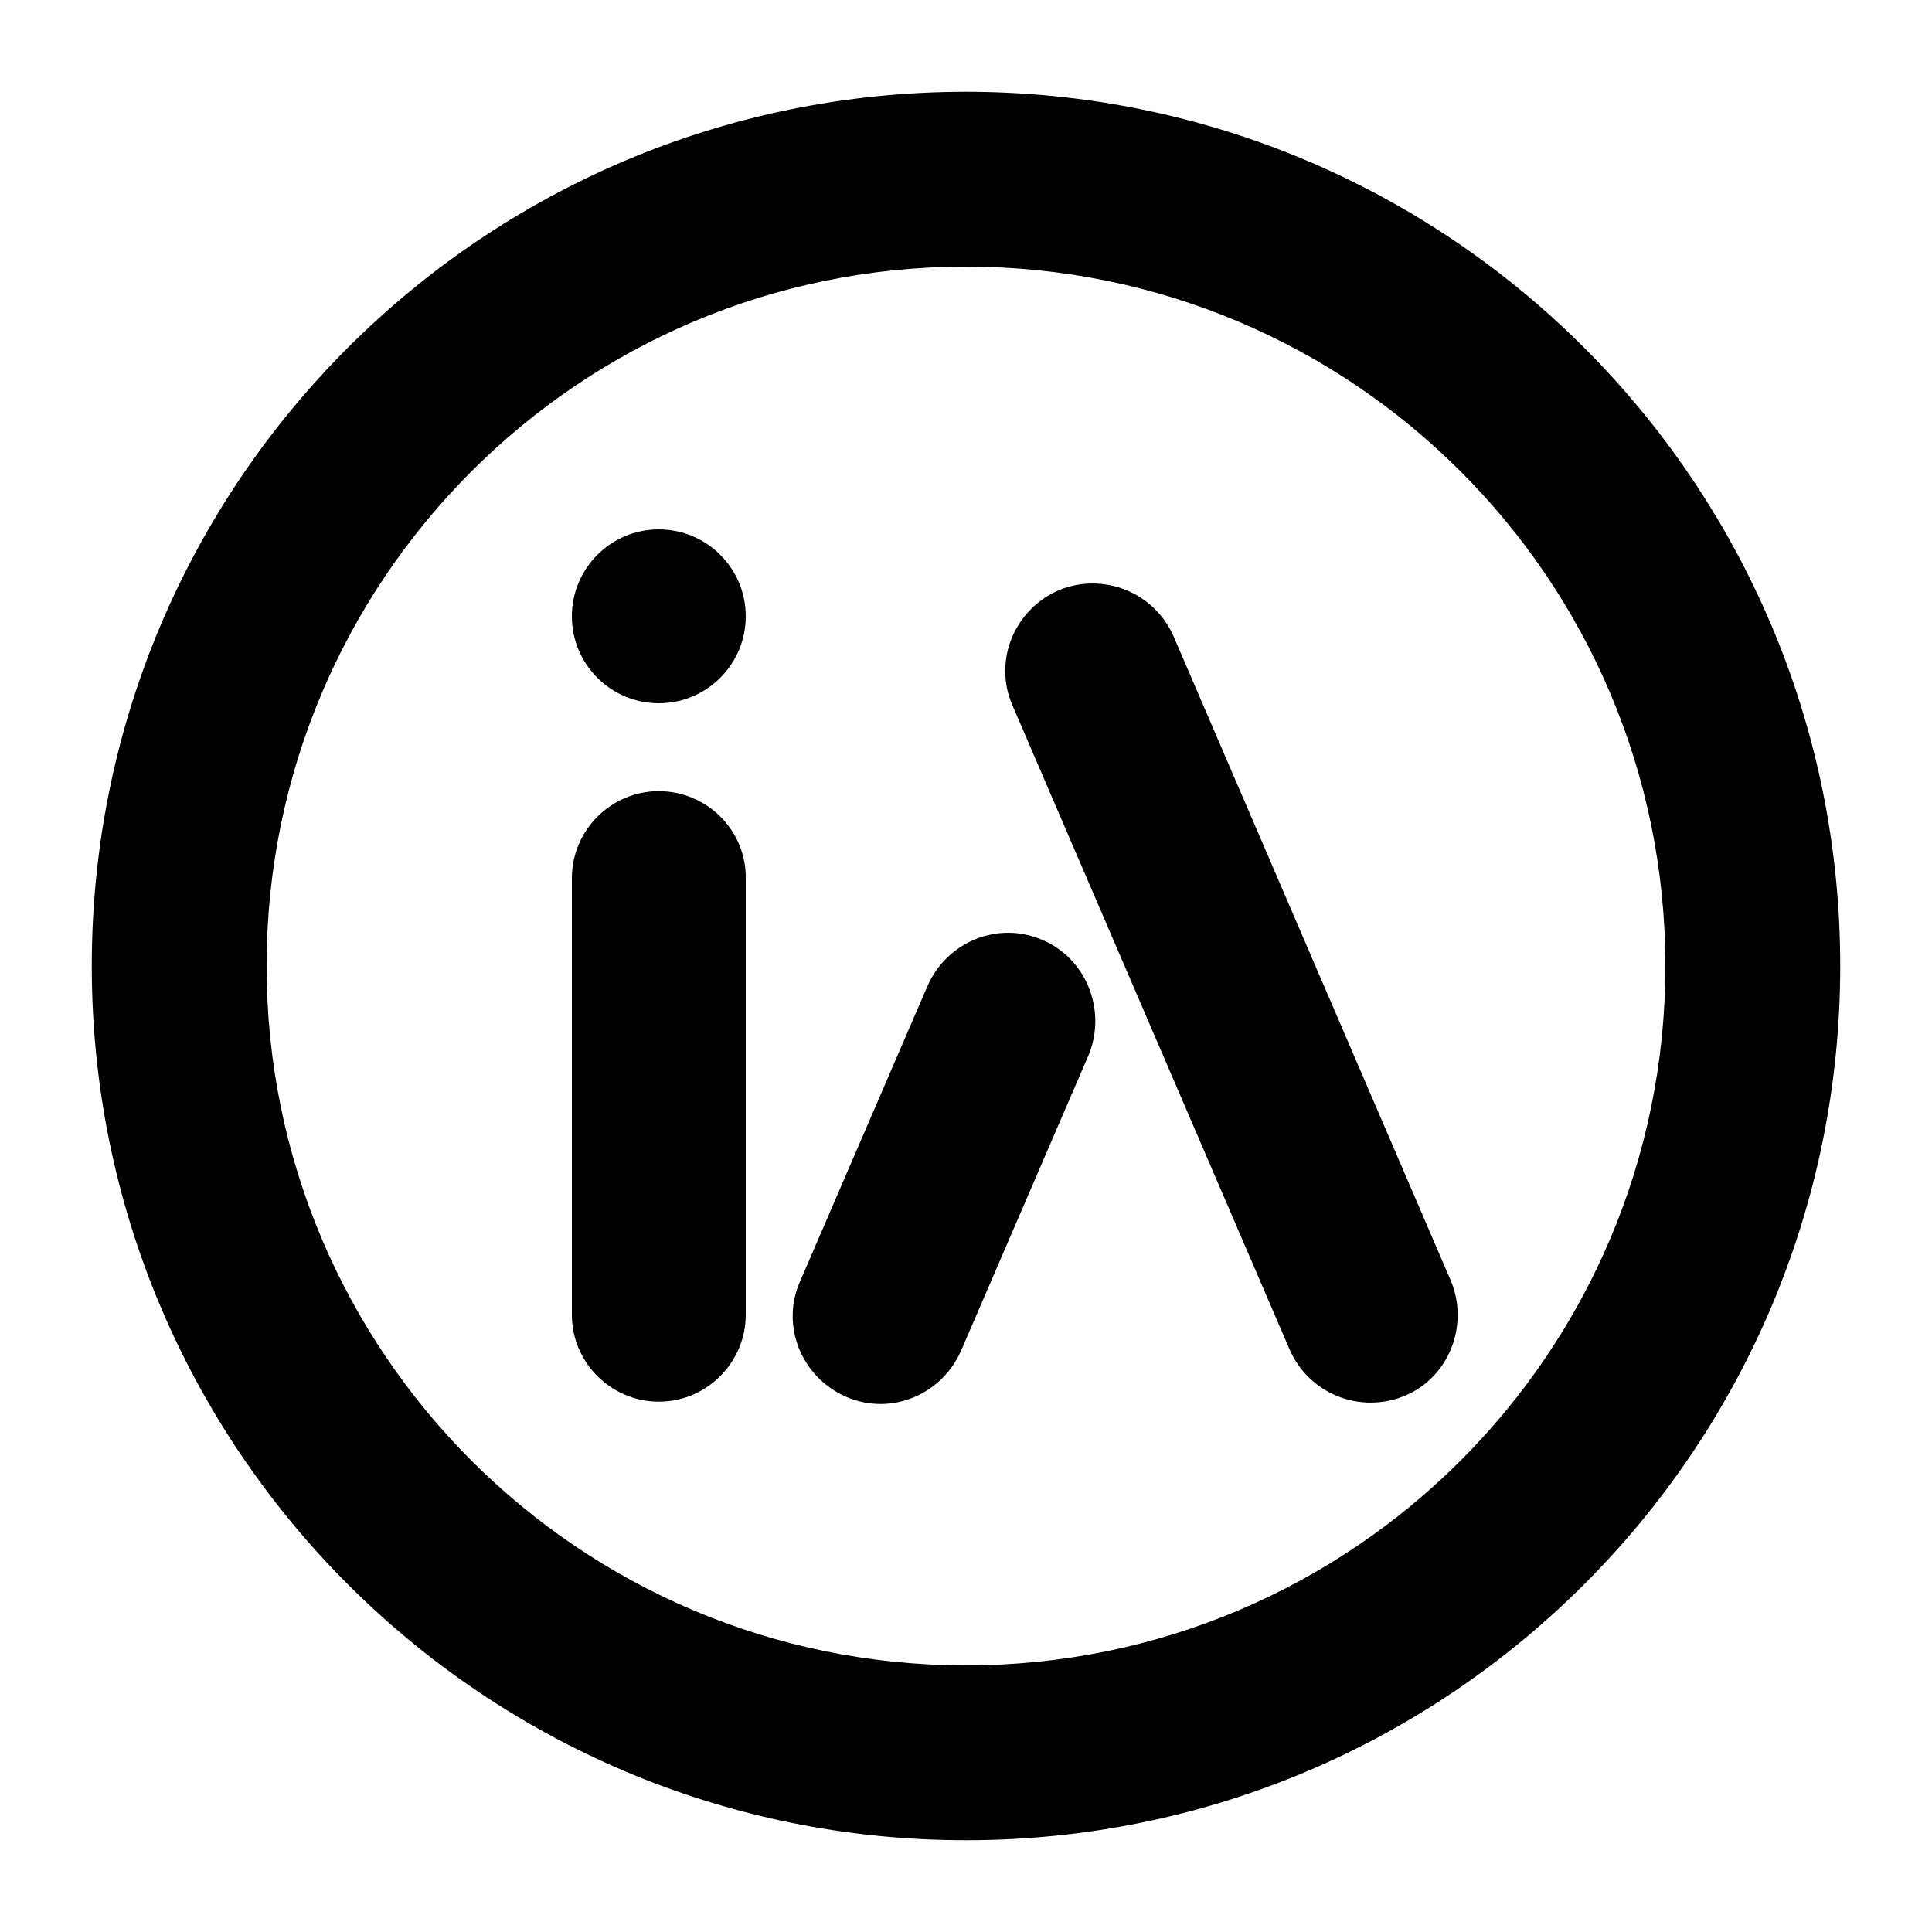 <?xml version="1.0" encoding="utf-8"?>
<!-- Generator: Adobe Illustrator 22.0.1, SVG Export Plug-In . SVG Version: 6.00 Build 0)  -->
<svg version="1.1" id="Camada_1" xmlns="http://www.w3.org/2000/svg" xmlns:xlink="http://www.w3.org/1999/xlink" x="0px" y="0px"
	 viewBox="0 0 200 200" style="enable-background:new 0 0 200 200;" xml:space="preserve">
<style type="text/css">
	.st0{fill-opacity:0;}
</style>
<g>
	<path d="M100,9.5C50,9.5,9.5,50,9.5,100S50,190.5,100,190.5s90.5-40.5,90.5-90.5S150,9.5,100,9.5z M100,172.4
		c-40,0-72.4-32.4-72.4-72.4S60,27.6,100,27.6S172.4,60,172.4,100S140,172.4,100,172.4z"/>
	<g>
		<g>
			<circle cx="68.2" cy="63.8" r="9"/>
			<path d="M68.2,81.9c-5,0-9,4.1-9,9v45.2c0,5,4.1,9,9,9c5,0,9-4.1,9-9V91C77.3,86,73.2,81.9,68.2,81.9z"/>
		</g>
		<g>
			<path d="M104.8,73l28.7,66.7c2,4.6,7.3,6.7,11.9,4.8s6.7-7.3,4.8-11.9l-28.7-66.7c-2-4.6-7.3-6.7-11.9-4.8
				C105,63.1,102.8,68.4,104.8,73z"/>
			<path d="M107.9,97.3c-4.6-2-9.9,0.2-11.9,4.8l-13.2,30.6c-2,4.6,0.2,9.9,4.8,11.9s9.9-0.2,11.9-4.8l13.2-30.6
				C114.6,104.5,112.4,99.2,107.9,97.3z"/>
		</g>
	</g>
</g>
</svg>
